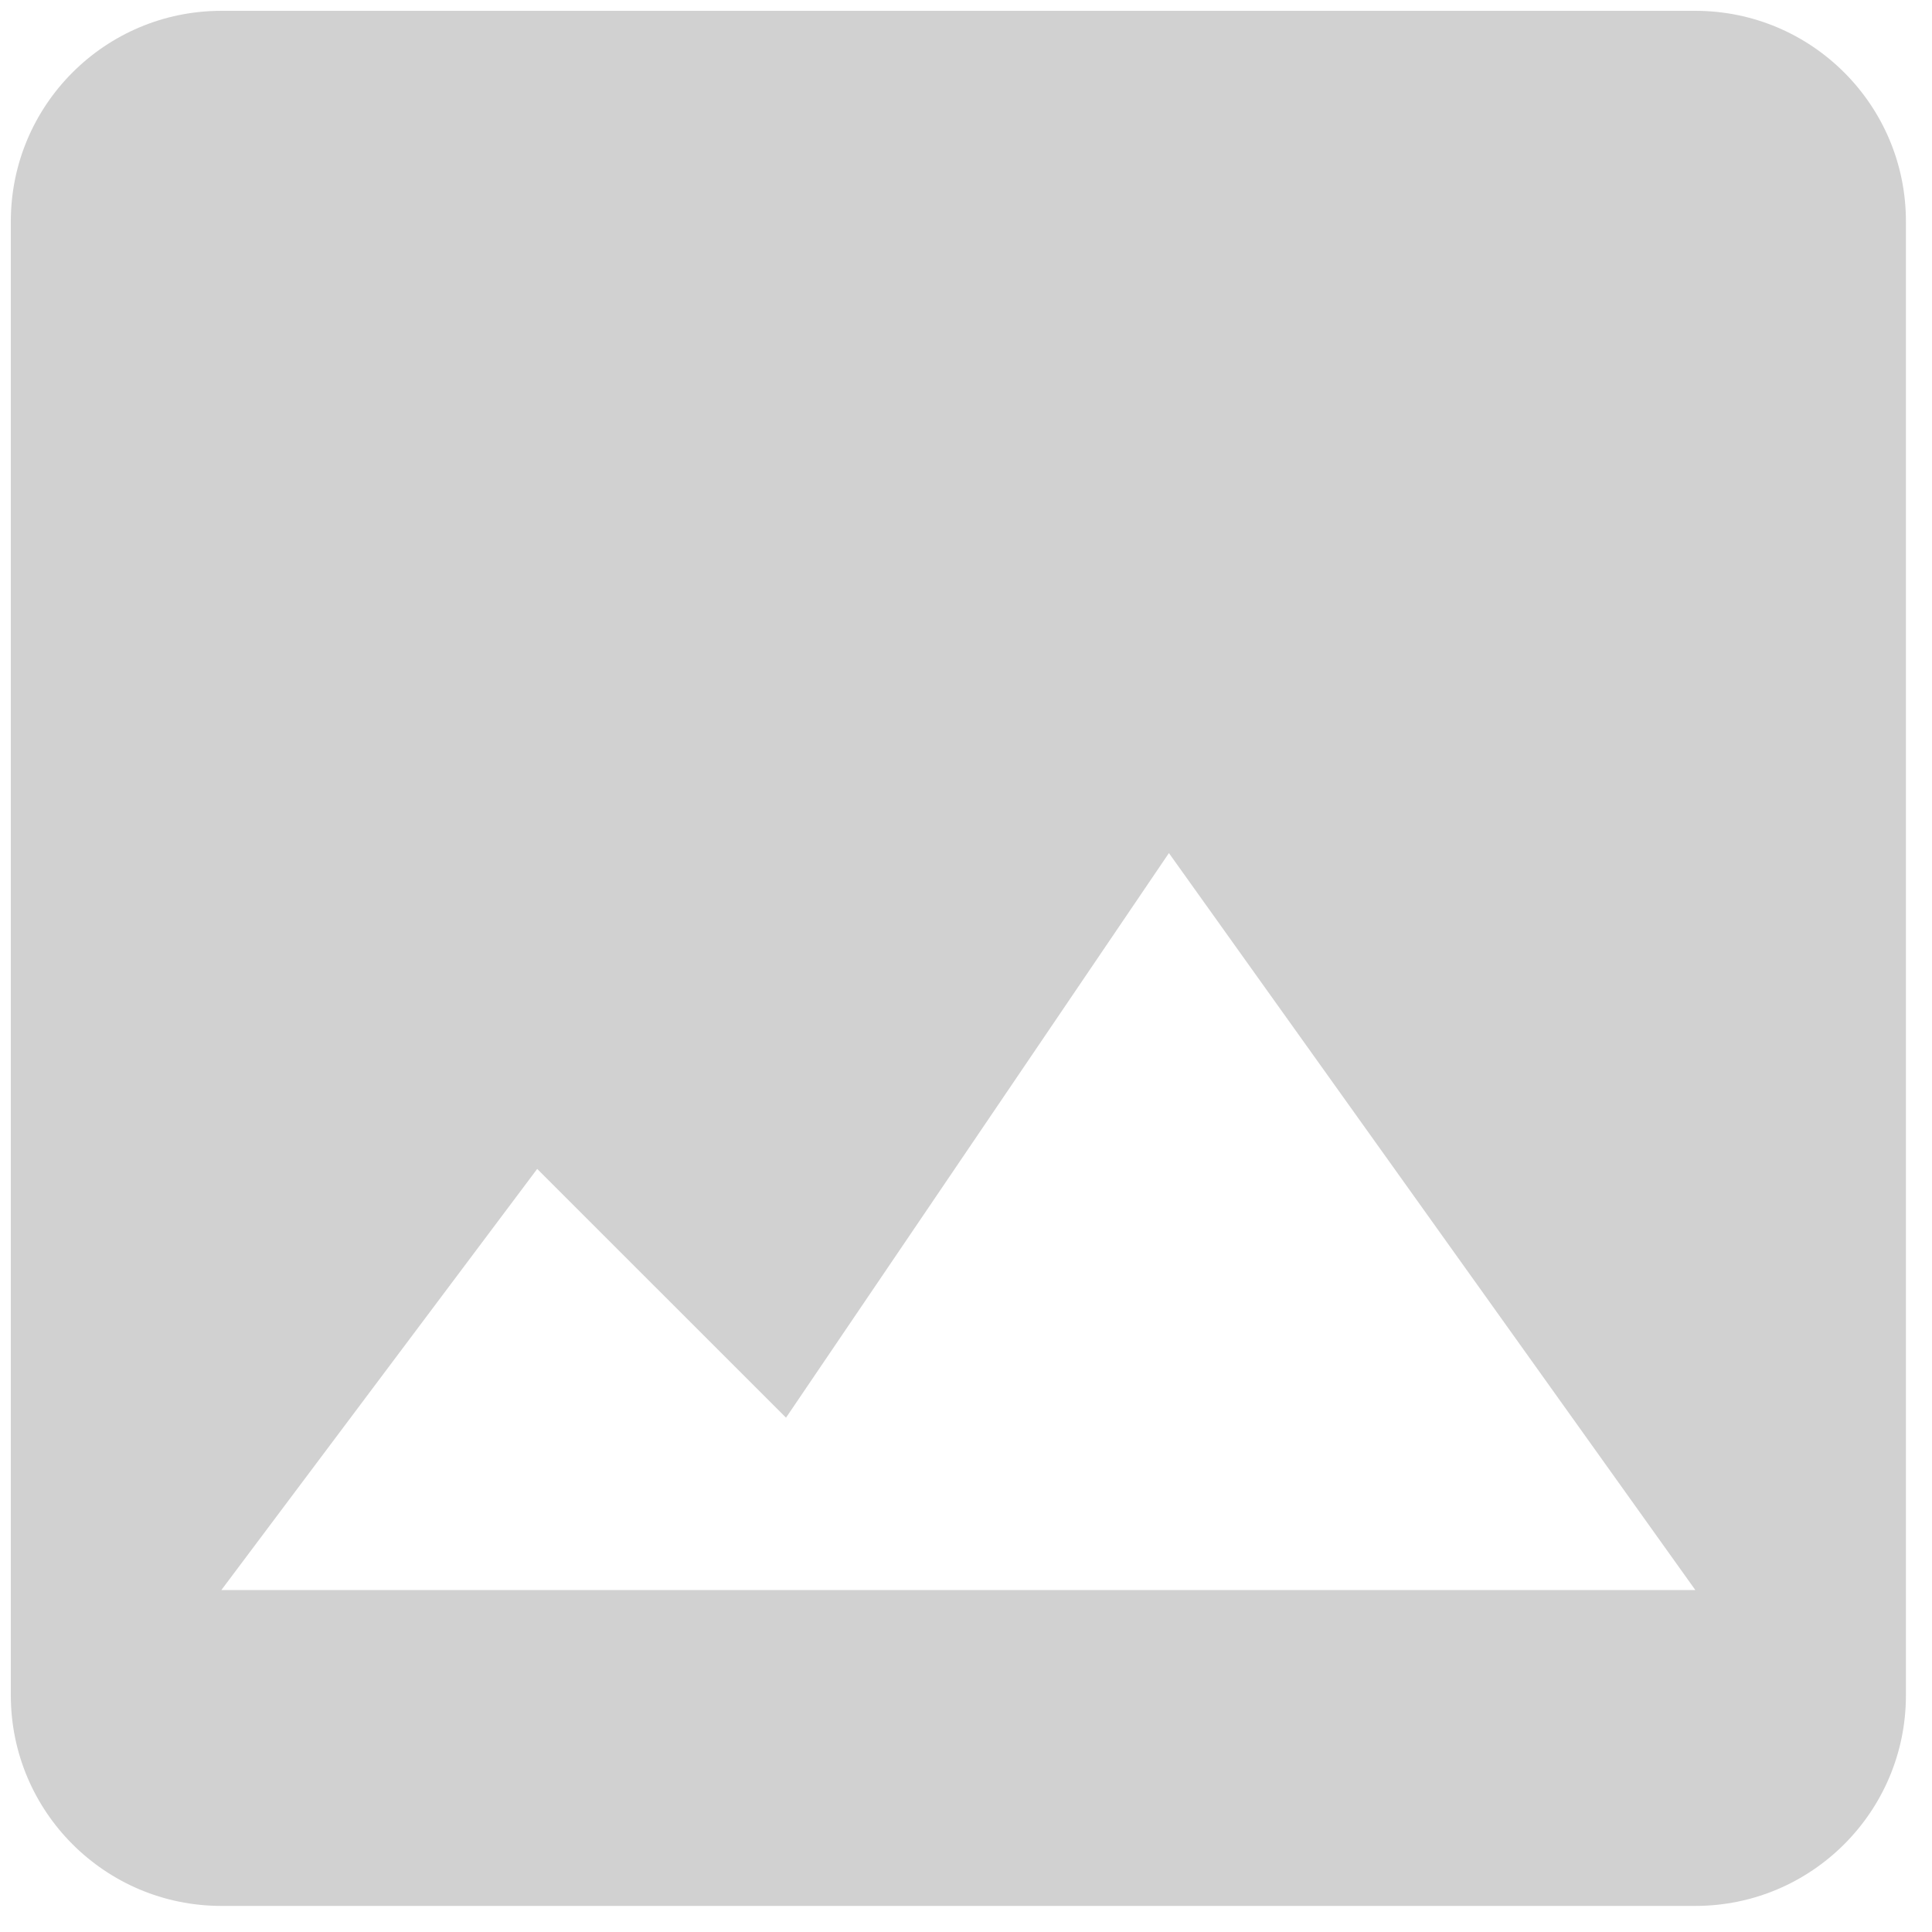 <?xml version="1.0" encoding="UTF-8"?>
<svg width="38px" height="38px" viewBox="0 0 38 38" version="1.1" xmlns="http://www.w3.org/2000/svg" xmlns:xlink="http://www.w3.org/1999/xlink">
    <!-- Generator: sketchtool 63.1 (101010) - https://sketch.com -->
    <title>E2DD1859-260C-4BDC-BFBD-A8F061500EC9</title>
    <desc>Created with sketchtool.</desc>
    <g id="Final" stroke="none" stroke-width="1" fill="none" fill-rule="evenodd">
        <g id="Profile---Beats---Centered" transform="translate(-861, -605)" fill-rule="nonzero">
            <g id="Beats" transform="translate(32, 511)">
                <g id="Beat" transform="translate(735, 0)">
                    <g id="Missing-Artwork">
                        <g id="icon-image-alt" transform="translate(88, 88)">
                            <g id="Icon" transform="translate(5.98, 5.98)" fill="#D1D1D1">
                                <path d="M4.374,37.507 L33.365,37.507 C35.652,37.507 37.507,35.652 37.507,33.365 L37.507,4.374 C37.507,2.087 35.652,0.233 33.365,0.233 L4.374,0.233 C2.087,0.233 0.233,2.087 0.233,4.374 L0.233,33.365 C0.233,35.652 2.087,37.507 4.374,37.507 Z M10.586,23.011 L15.48,27.904 L23.011,16.799 L33.365,31.294 L4.374,31.294 L10.586,23.011 Z" id="Icon-Shape"></path>
                            </g>
                            <rect id="ViewBox" x="0" y="0" width="49.699" height="49.699"></rect>
                        </g>
                    </g>
                </g>
            </g>
        </g>
    </g>
</svg>